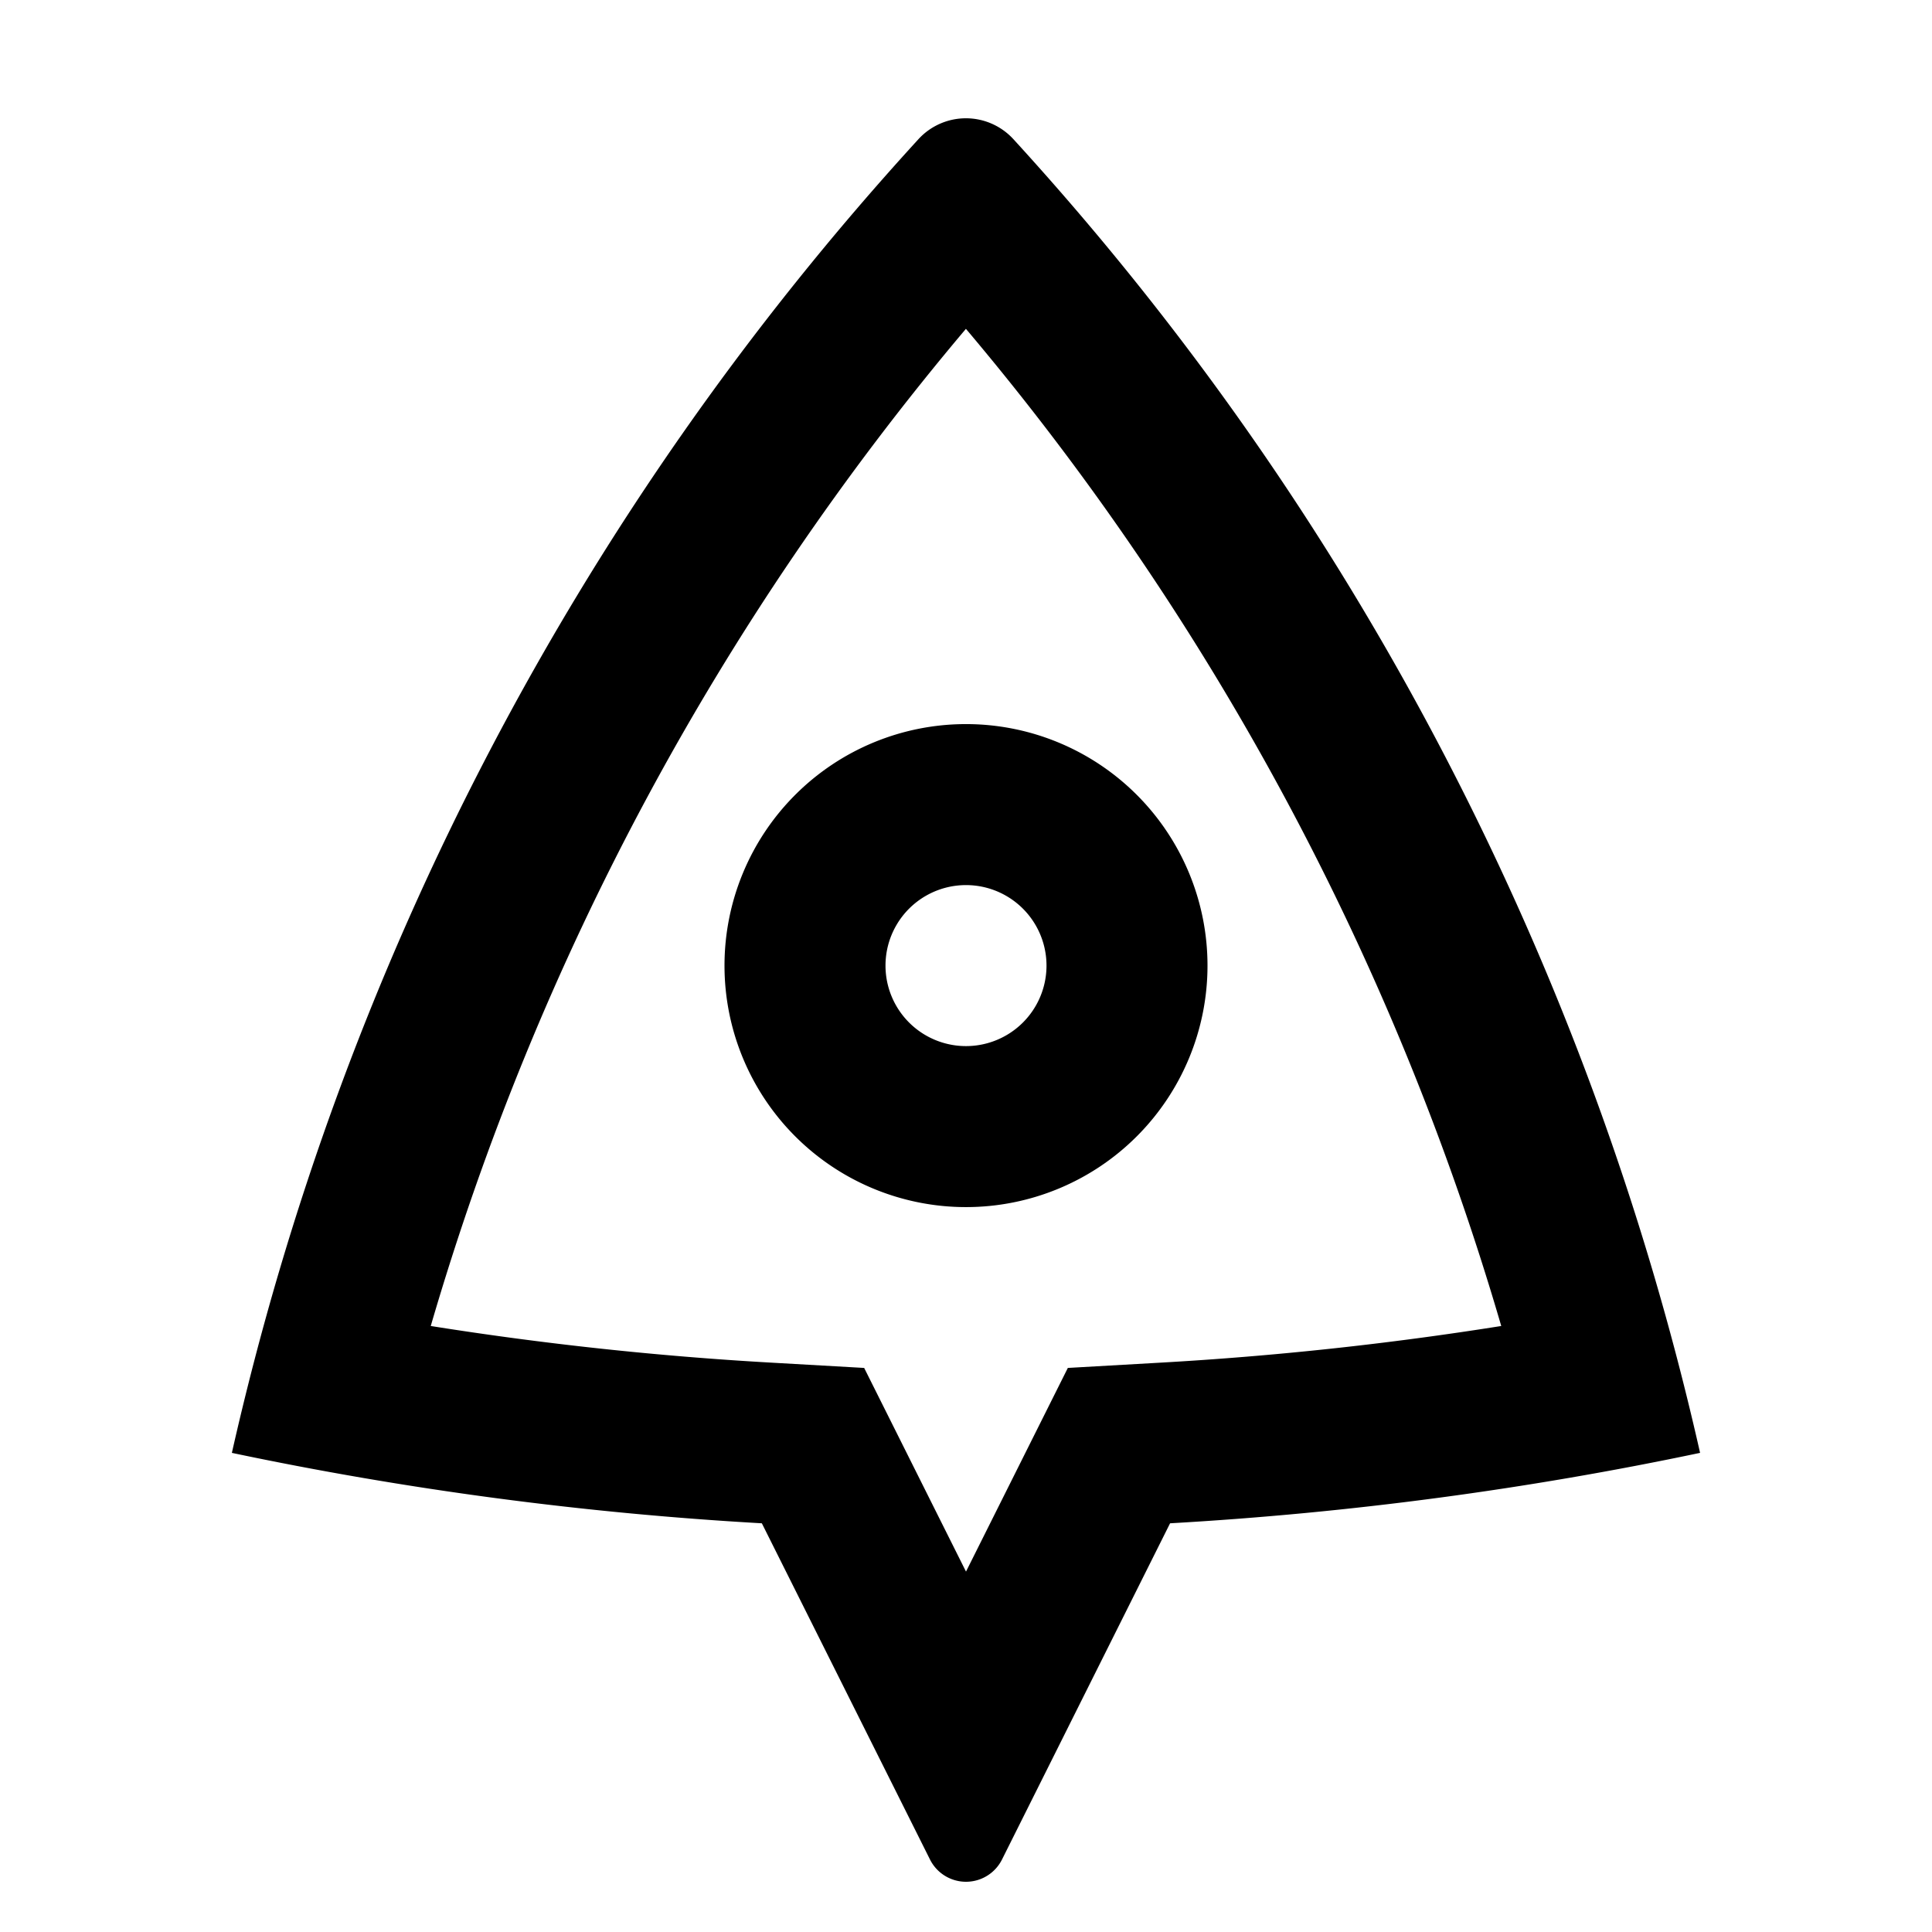 <svg xmlns="http://www.w3.org/2000/svg" fill="currentColor" viewBox="0 0 24 24" aria-hidden="true">
  <path d="M2.88 18.05A35.897 35.897 0 0111.41 1.728a.8.8 0 011.178 0 35.897 35.897 0 018.531 16.32c-2.141.451-4.34.747-6.584.875L12.447 23.1a.5.5 0 01-.894 0l-2.089-4.177a44.028 44.028 0 01-6.584-.875zm6.697-1.123l1.158.066L12 19.523l1.265-2.53 1.157-.066a42.139 42.139 0 004.227-.455 33.914 33.914 0 00-6.65-12.387 33.913 33.913 0 00-6.648 12.387 42.14 42.14 0 004.226.455zM12 14.995a3 3 0 110-6 3 3 0 010 6zm0-2a1 1 0 100-2 1 1 0 000 2z"/>
</svg>
